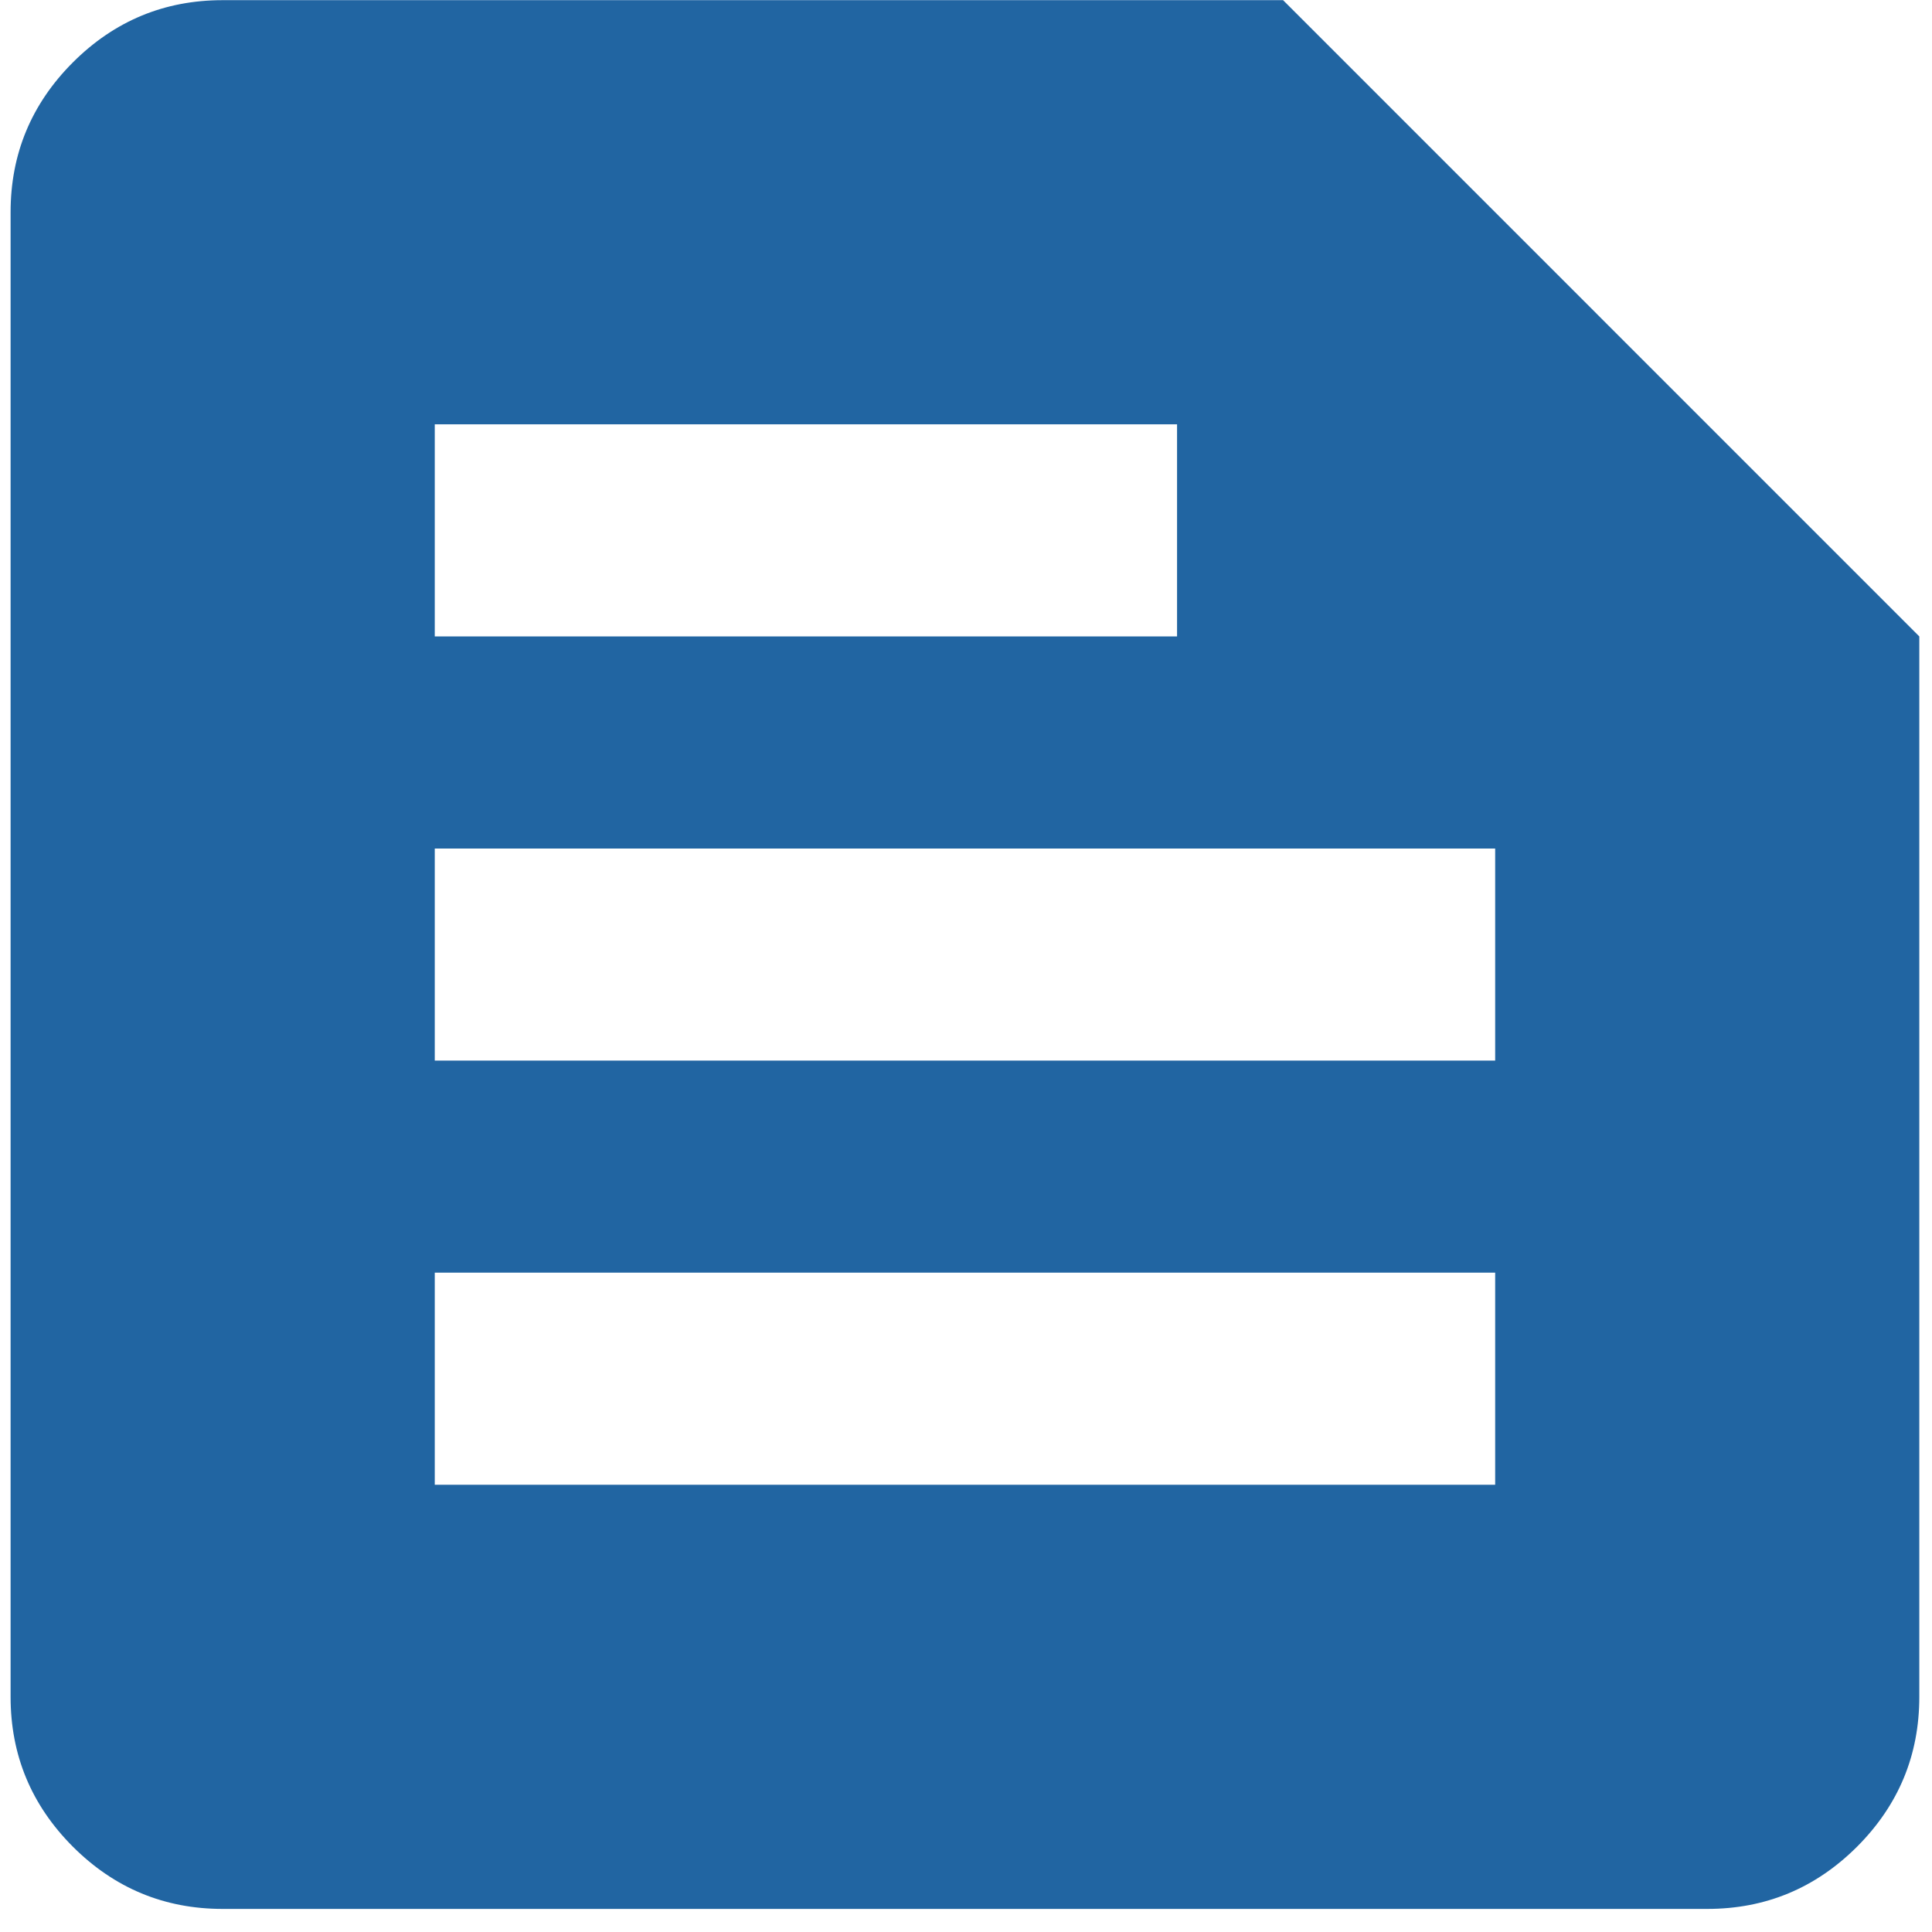 <svg width="58" height="58" viewBox="0 0 58 58" fill="none" xmlns="http://www.w3.org/2000/svg">
<path d="M6.685 57.307C4.934 57.307 3.434 56.684 2.187 55.438C0.941 54.19 0.318 52.691 0.318 50.94V6.372C0.318 4.621 0.941 3.122 2.187 1.874C3.434 0.628 4.934 0.005 6.685 0.005H38.519L57.619 19.106V50.94C57.619 52.691 56.997 54.19 55.751 55.438C54.503 56.684 53.004 57.307 51.253 57.307H6.685ZM13.052 44.573H44.886V38.206H13.052V44.573ZM13.052 31.84H44.886V25.473H13.052V31.84ZM13.052 19.106H35.336V12.739H13.052V19.106Z" fill="#2165A2"/>
</svg>
